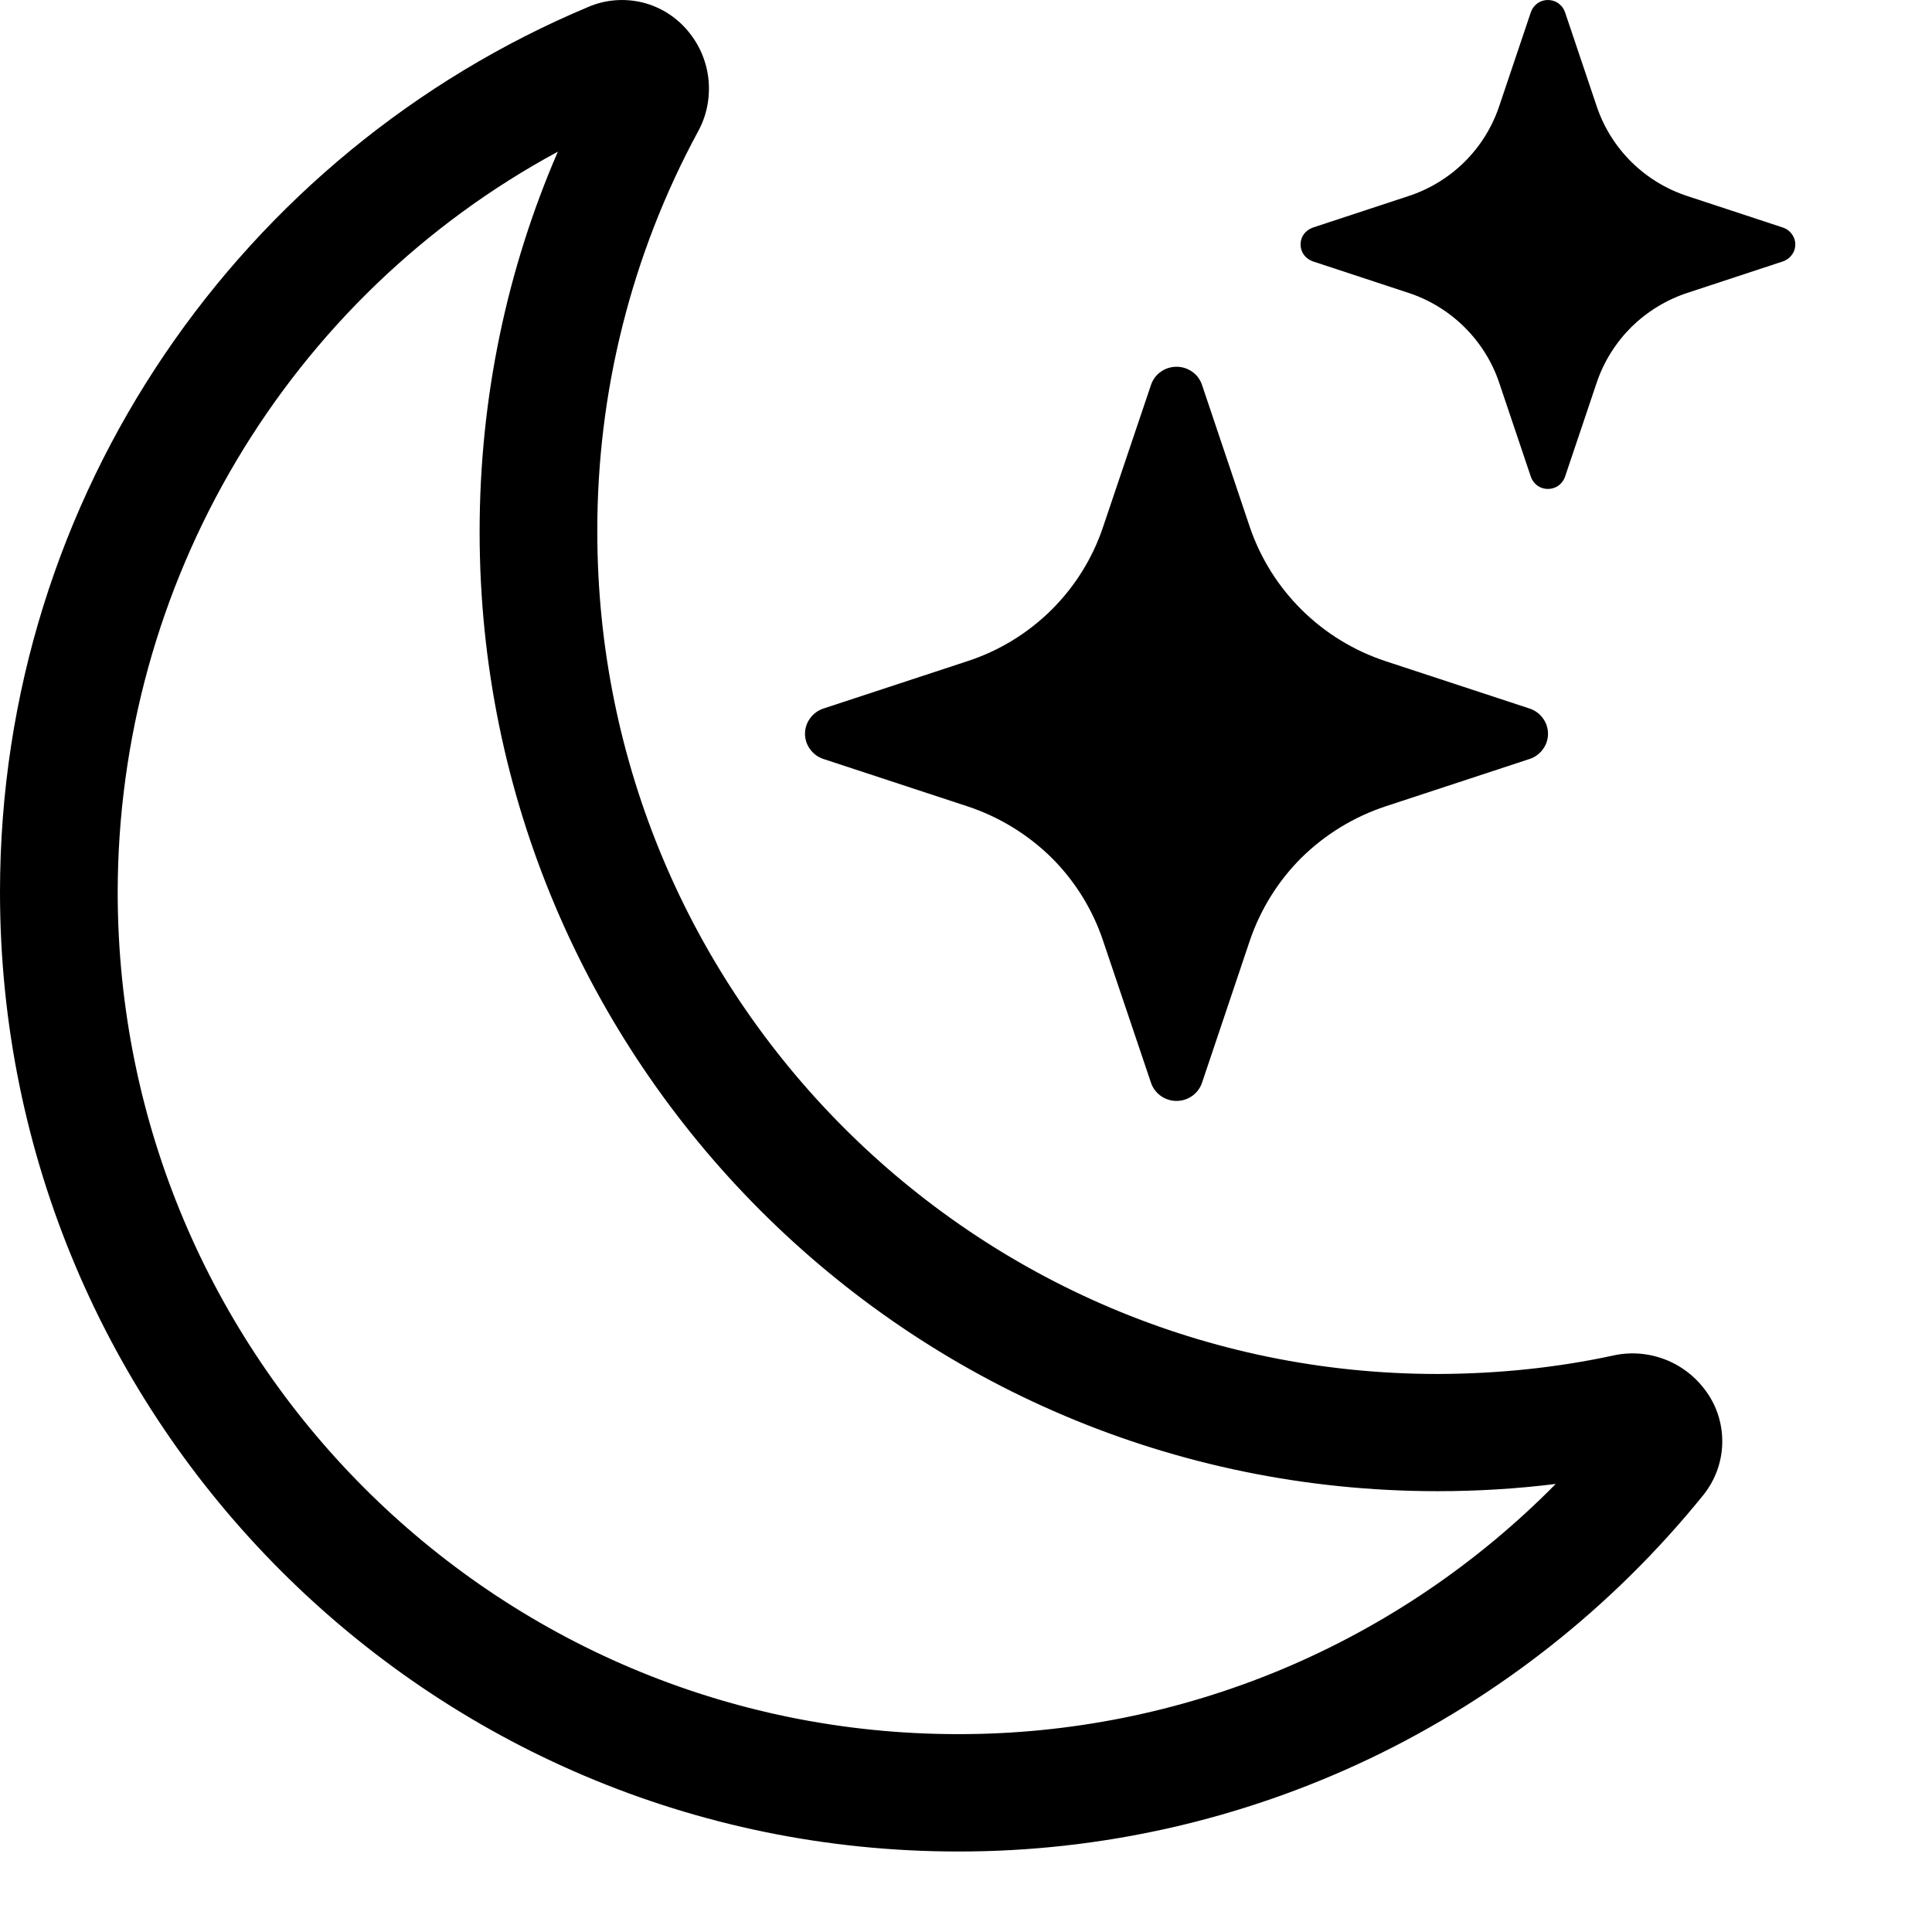 <svg width="12" height="12" viewBox="0 0 12 12" fill="none" xmlns="http://www.w3.org/2000/svg">
<path d="M4.279 0.2C4.348 0.285 4.391 0.389 4.401 0.499C4.411 0.609 4.389 0.72 4.336 0.816C3.923 1.579 3.708 2.434 3.71 3.303C3.71 6.193 6.048 8.534 8.929 8.534C9.305 8.533 9.67 8.495 10.022 8.419C10.13 8.395 10.242 8.405 10.345 8.445C10.447 8.485 10.536 8.555 10.6 8.646C10.667 8.74 10.701 8.854 10.697 8.971C10.693 9.087 10.651 9.198 10.578 9.288C10.018 9.98 9.312 10.538 8.512 10.921C7.712 11.303 6.837 11.501 5.951 11.5C2.663 11.5 0 8.831 0 5.541C0 3.066 1.508 0.943 3.654 0.043C3.761 -0.003 3.88 -0.012 3.993 0.016C4.105 0.044 4.206 0.109 4.279 0.2ZM3.465 0.942C2.639 1.388 1.949 2.052 1.468 2.862C0.987 3.671 0.732 4.597 0.731 5.541C0.731 8.431 3.069 10.771 5.951 10.771C6.64 10.772 7.324 10.635 7.961 10.369C8.598 10.102 9.176 9.711 9.663 9.217C9.422 9.247 9.177 9.262 8.929 9.262C5.641 9.262 2.979 6.593 2.979 3.304C2.979 2.465 3.151 1.667 3.465 0.942Z" fill="black"/>
<path d="M7.149 2.391C7.16 2.358 7.181 2.329 7.21 2.309C7.238 2.289 7.272 2.278 7.308 2.278C7.343 2.278 7.377 2.289 7.405 2.309C7.434 2.329 7.455 2.358 7.466 2.391L7.763 3.274C7.897 3.667 8.209 3.976 8.607 4.107L9.501 4.401C9.534 4.412 9.563 4.433 9.583 4.461C9.604 4.489 9.615 4.523 9.615 4.558C9.615 4.592 9.604 4.626 9.583 4.654C9.563 4.682 9.534 4.703 9.501 4.714L8.607 5.008C8.41 5.073 8.232 5.182 8.085 5.326C7.939 5.471 7.829 5.648 7.763 5.842L7.466 6.725C7.455 6.758 7.434 6.786 7.405 6.807C7.377 6.827 7.343 6.838 7.308 6.838C7.272 6.838 7.238 6.827 7.21 6.807C7.181 6.786 7.16 6.758 7.149 6.725L6.851 5.842C6.786 5.648 6.676 5.471 6.53 5.326C6.383 5.182 6.205 5.073 6.008 5.008L5.114 4.714C5.081 4.703 5.052 4.682 5.032 4.654C5.011 4.626 5 4.592 5 4.558C5 4.523 5.011 4.489 5.032 4.461C5.052 4.433 5.081 4.412 5.114 4.401L6.008 4.107C6.205 4.043 6.383 3.934 6.53 3.789C6.676 3.644 6.786 3.468 6.851 3.274L7.149 2.391ZM9.509 0.074C9.517 0.052 9.531 0.034 9.55 0.02C9.569 0.007 9.591 0 9.614 0C9.638 0 9.66 0.007 9.679 0.02C9.698 0.034 9.712 0.052 9.72 0.074L9.918 0.662C10.007 0.925 10.215 1.131 10.481 1.218L11.076 1.414C11.098 1.422 11.117 1.436 11.13 1.455C11.144 1.473 11.151 1.496 11.151 1.518C11.151 1.541 11.144 1.564 11.13 1.582C11.117 1.601 11.098 1.615 11.076 1.623L10.481 1.819C10.35 1.862 10.231 1.935 10.133 2.031C10.036 2.128 9.962 2.245 9.918 2.375L9.72 2.963C9.712 2.985 9.698 3.003 9.679 3.017C9.66 3.03 9.638 3.037 9.614 3.037C9.591 3.037 9.569 3.03 9.55 3.017C9.531 3.003 9.517 2.985 9.509 2.963L9.311 2.375C9.267 2.245 9.193 2.128 9.095 2.031C8.998 1.935 8.879 1.862 8.748 1.819L8.153 1.623C8.131 1.615 8.112 1.601 8.098 1.582C8.085 1.564 8.078 1.541 8.078 1.518C8.078 1.496 8.085 1.473 8.098 1.455C8.112 1.436 8.131 1.422 8.153 1.414L8.748 1.218C9.014 1.131 9.222 0.925 9.311 0.662L9.509 0.074Z" fill="black"/>
</svg>
